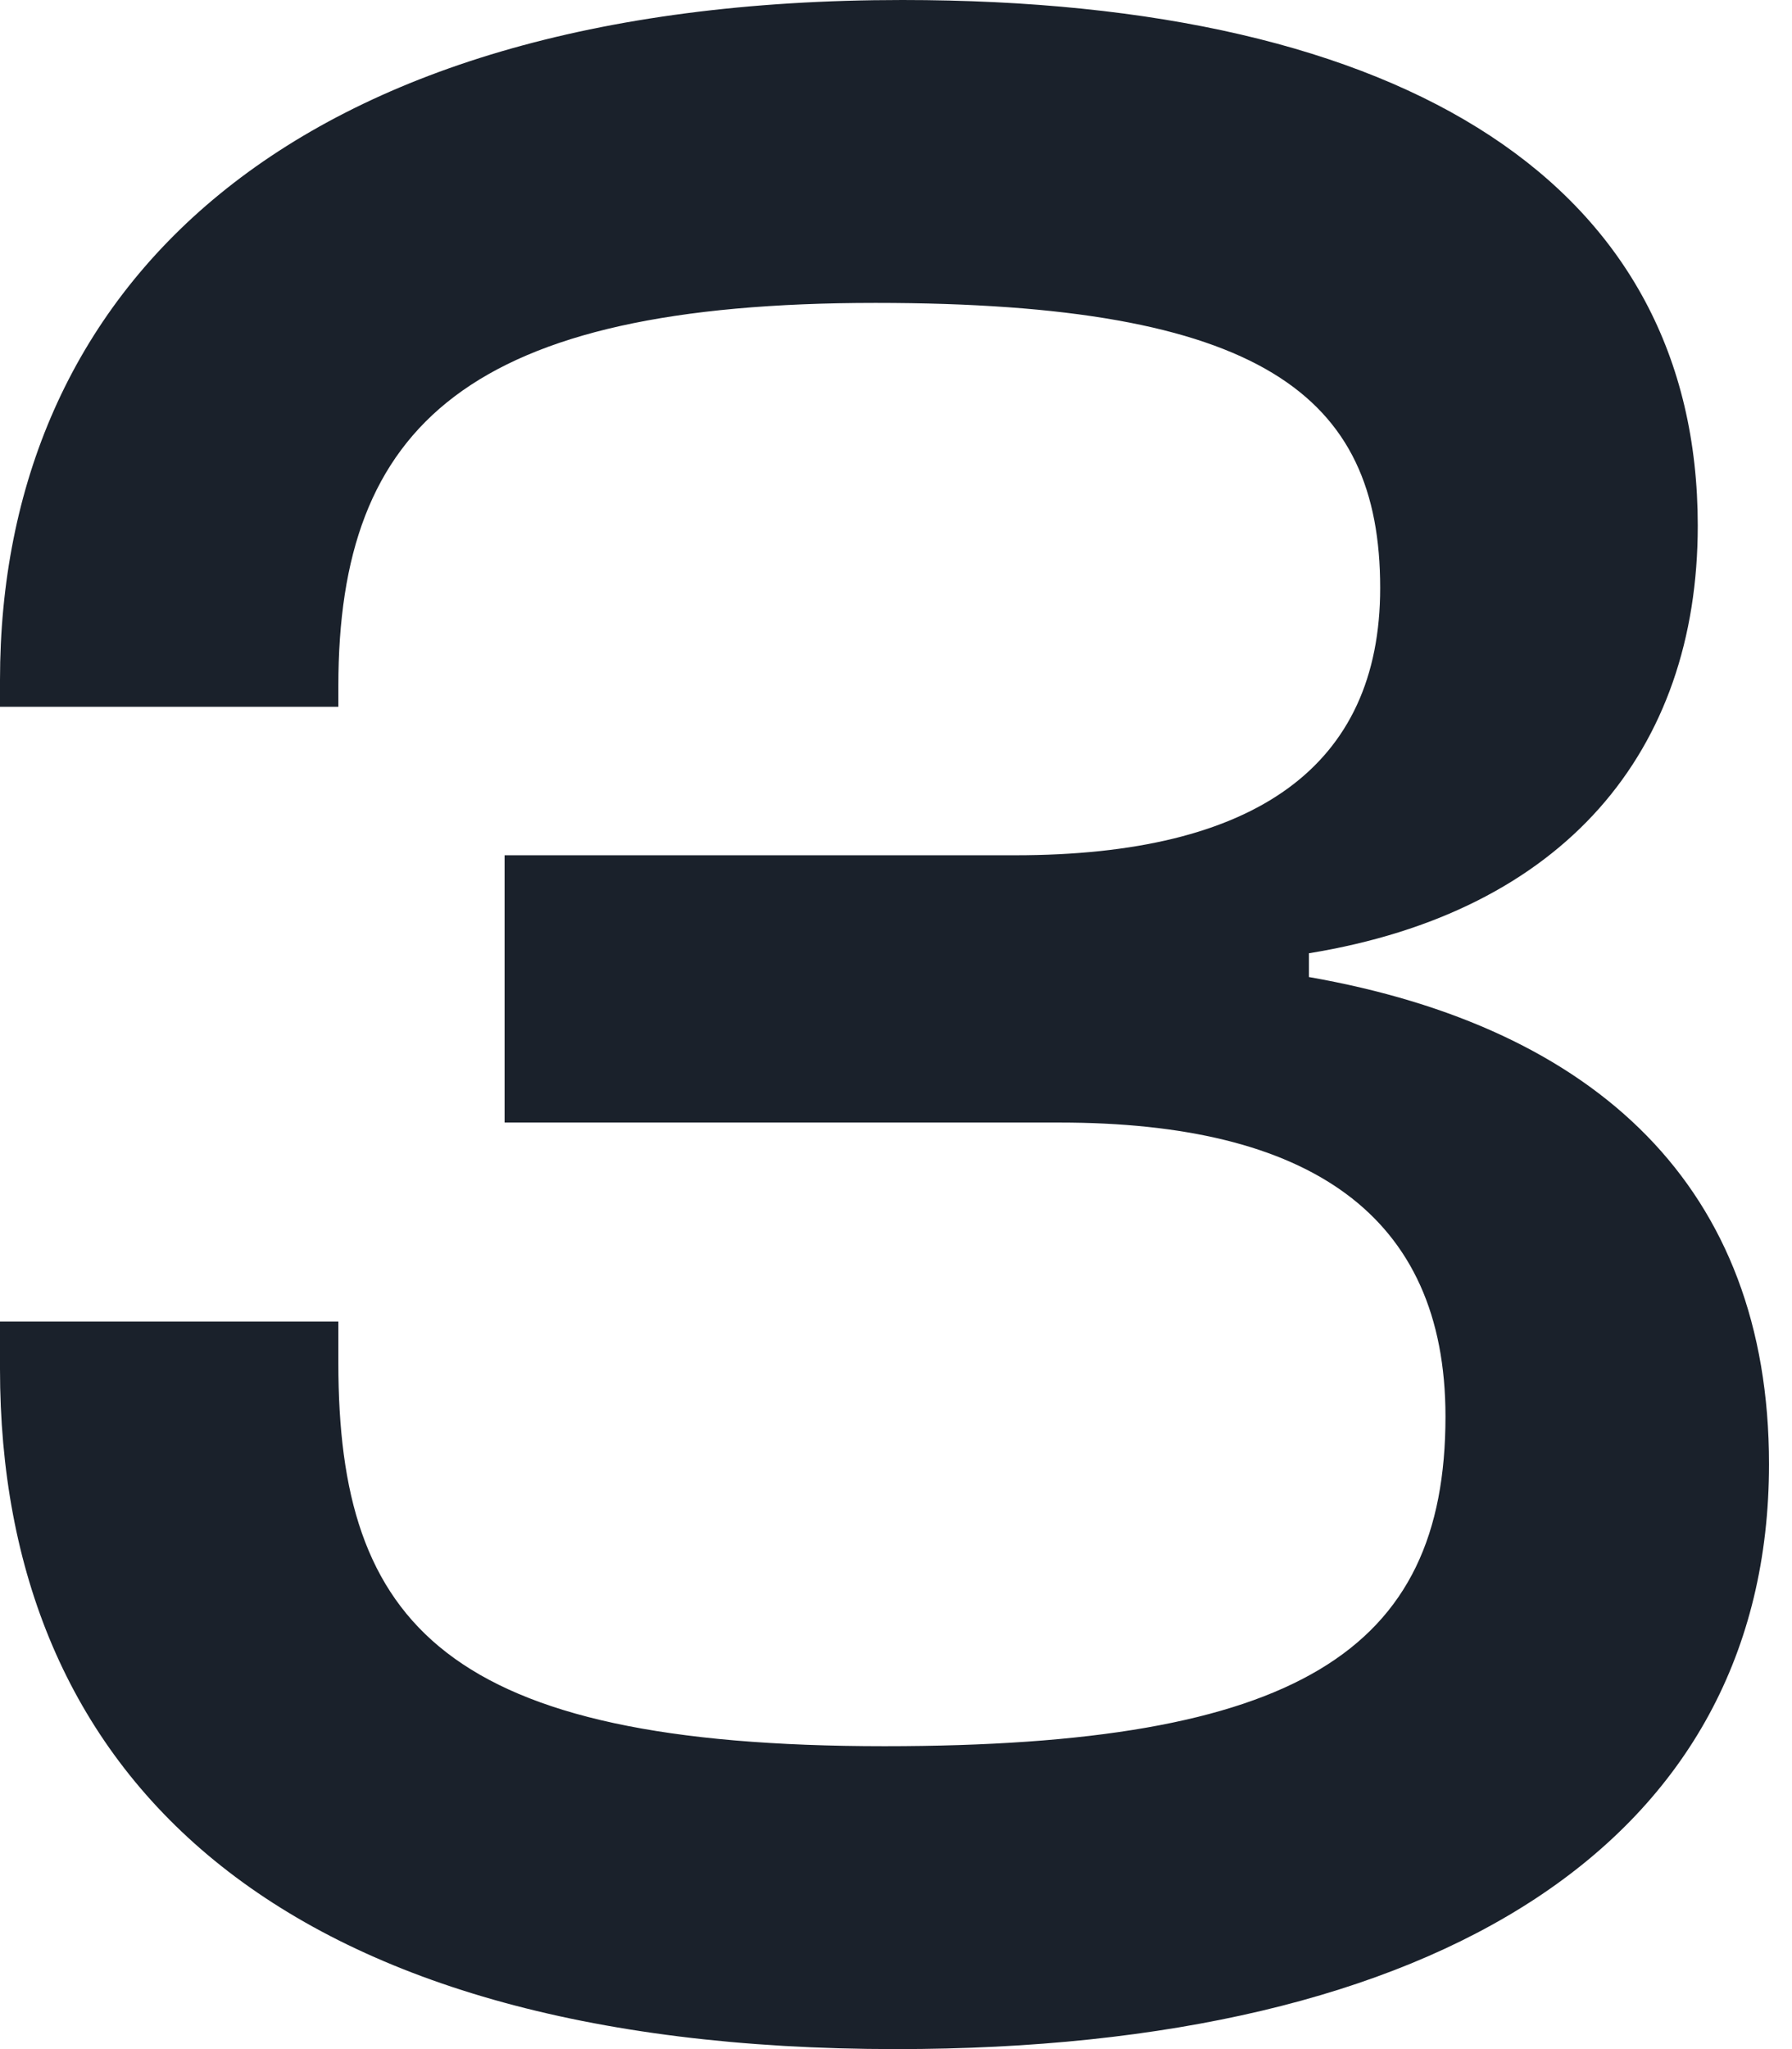 <svg width="70" height="80" viewBox="0 0 70 80" fill="none"
  xmlns="http://www.w3.org/2000/svg">
  <path d="M35.014 80C10.667 80 0 69.217 0 53.449V51.594H13.217V53.217C13.217 63.42 17.391 68.174 34.551 68.174C50.667 68.174 56.464 64.464 56.464 55.304C56.464 47.42 51.13 43.826 41.391 43.826H19.71V33.391H39.652C49.044 33.391 53.913 29.913 53.913 22.956C53.913 15.42 49.275 11.826 34.203 11.826C18.319 11.826 13.217 16.58 13.217 26.783V27.594H0V26.551C0 11.362 11.13 0 35.246 0C55.072 0 66.319 7.304 66.319 20.522C66.319 29.333 61.102 35.594 51.13 37.217V38.145C62.377 40.116 69.102 46.377 69.102 57.159C69.102 71.884 56.232 80 35.014 80Z" fill="#1A212B"/>
</svg>
